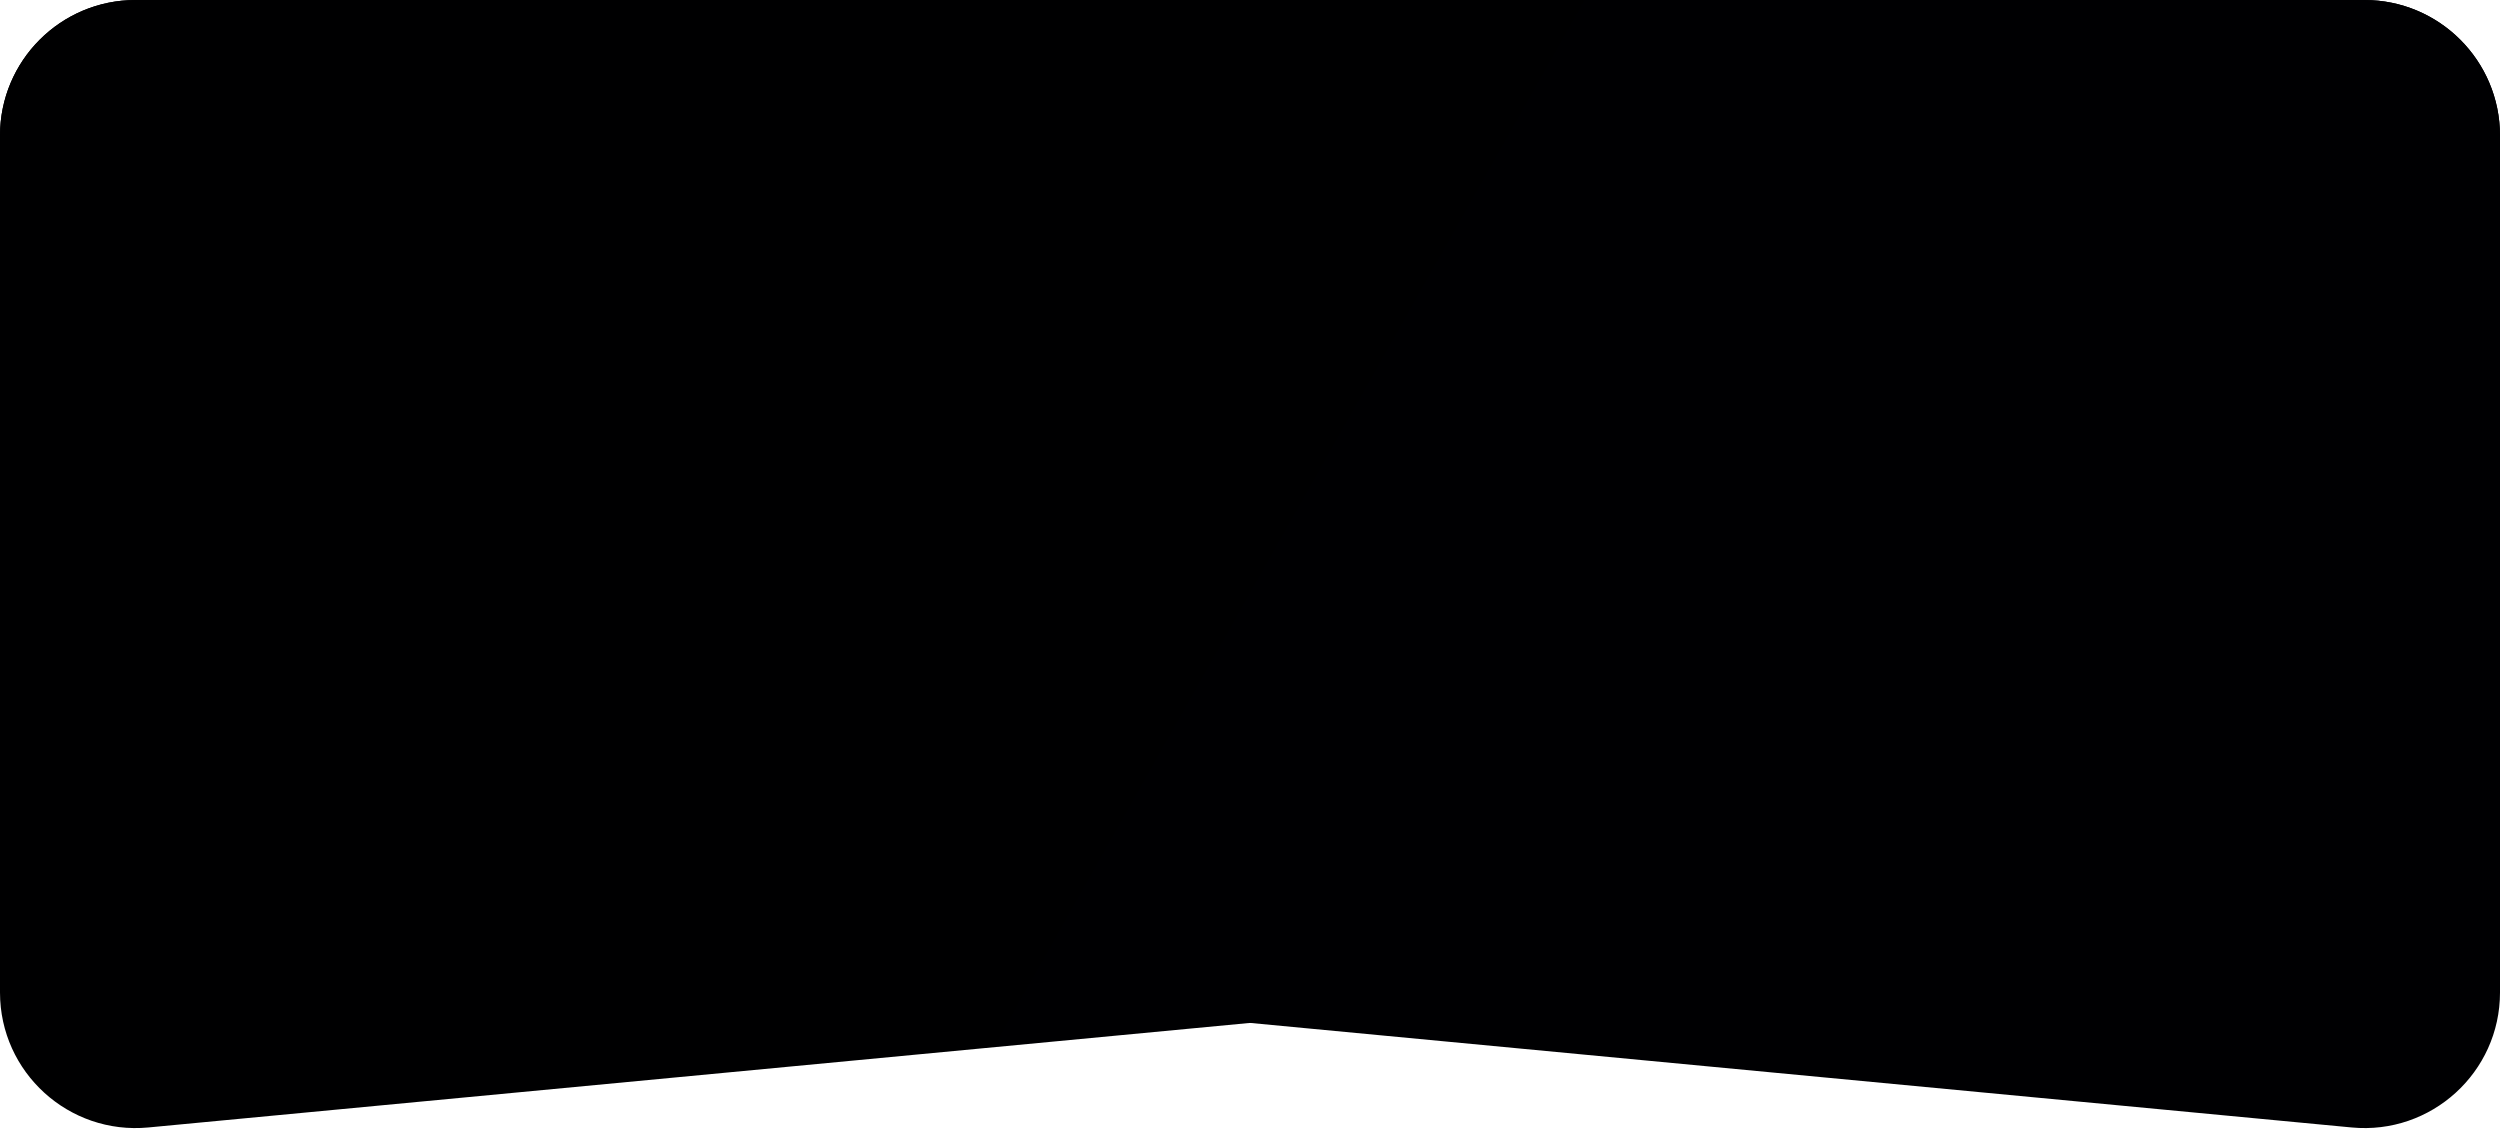 <svg width="922" height="421" viewBox="0 0 922 421" fill="none" xmlns="http://www.w3.org/2000/svg">
<path d="M922 50C922 22.386 899.614 0 872 0H50C22.386 0 0 22.386 0 50V288.02C0 313.805 19.607 335.361 45.276 337.797L867.276 415.807C896.625 418.592 922 395.511 922 366.03V50Z" fill="url(#paint0_linear_253_646)"/>
<path d="M0 50C0 22.386 22.386 0 50 0H872C899.614 0 922 22.386 922 50V288.02C922 313.805 902.393 335.361 876.724 337.797L54.724 415.807C25.375 418.592 0 395.511 0 366.03V50Z" fill="url(#paint1_linear_253_646)"/>
<defs>
<linearGradient id="paint0_linear_253_646" x1="9.5" y1="-2.65782e-05" x2="938.143" y2="226.921" gradientUnits="userSpaceOnUse">
<stop stop-color="#000001"/>
<stop offset="0.994" stop-color="#000002"/>
</linearGradient>
<linearGradient id="paint1_linear_253_646" x1="7.30382e-06" y1="26.635" x2="863.704" y2="514.001" gradientUnits="userSpaceOnUse">
<stop stop-color="#000001"/>
<stop offset="1" stop-color="#000002"/>
</linearGradient>
</defs>
</svg>
